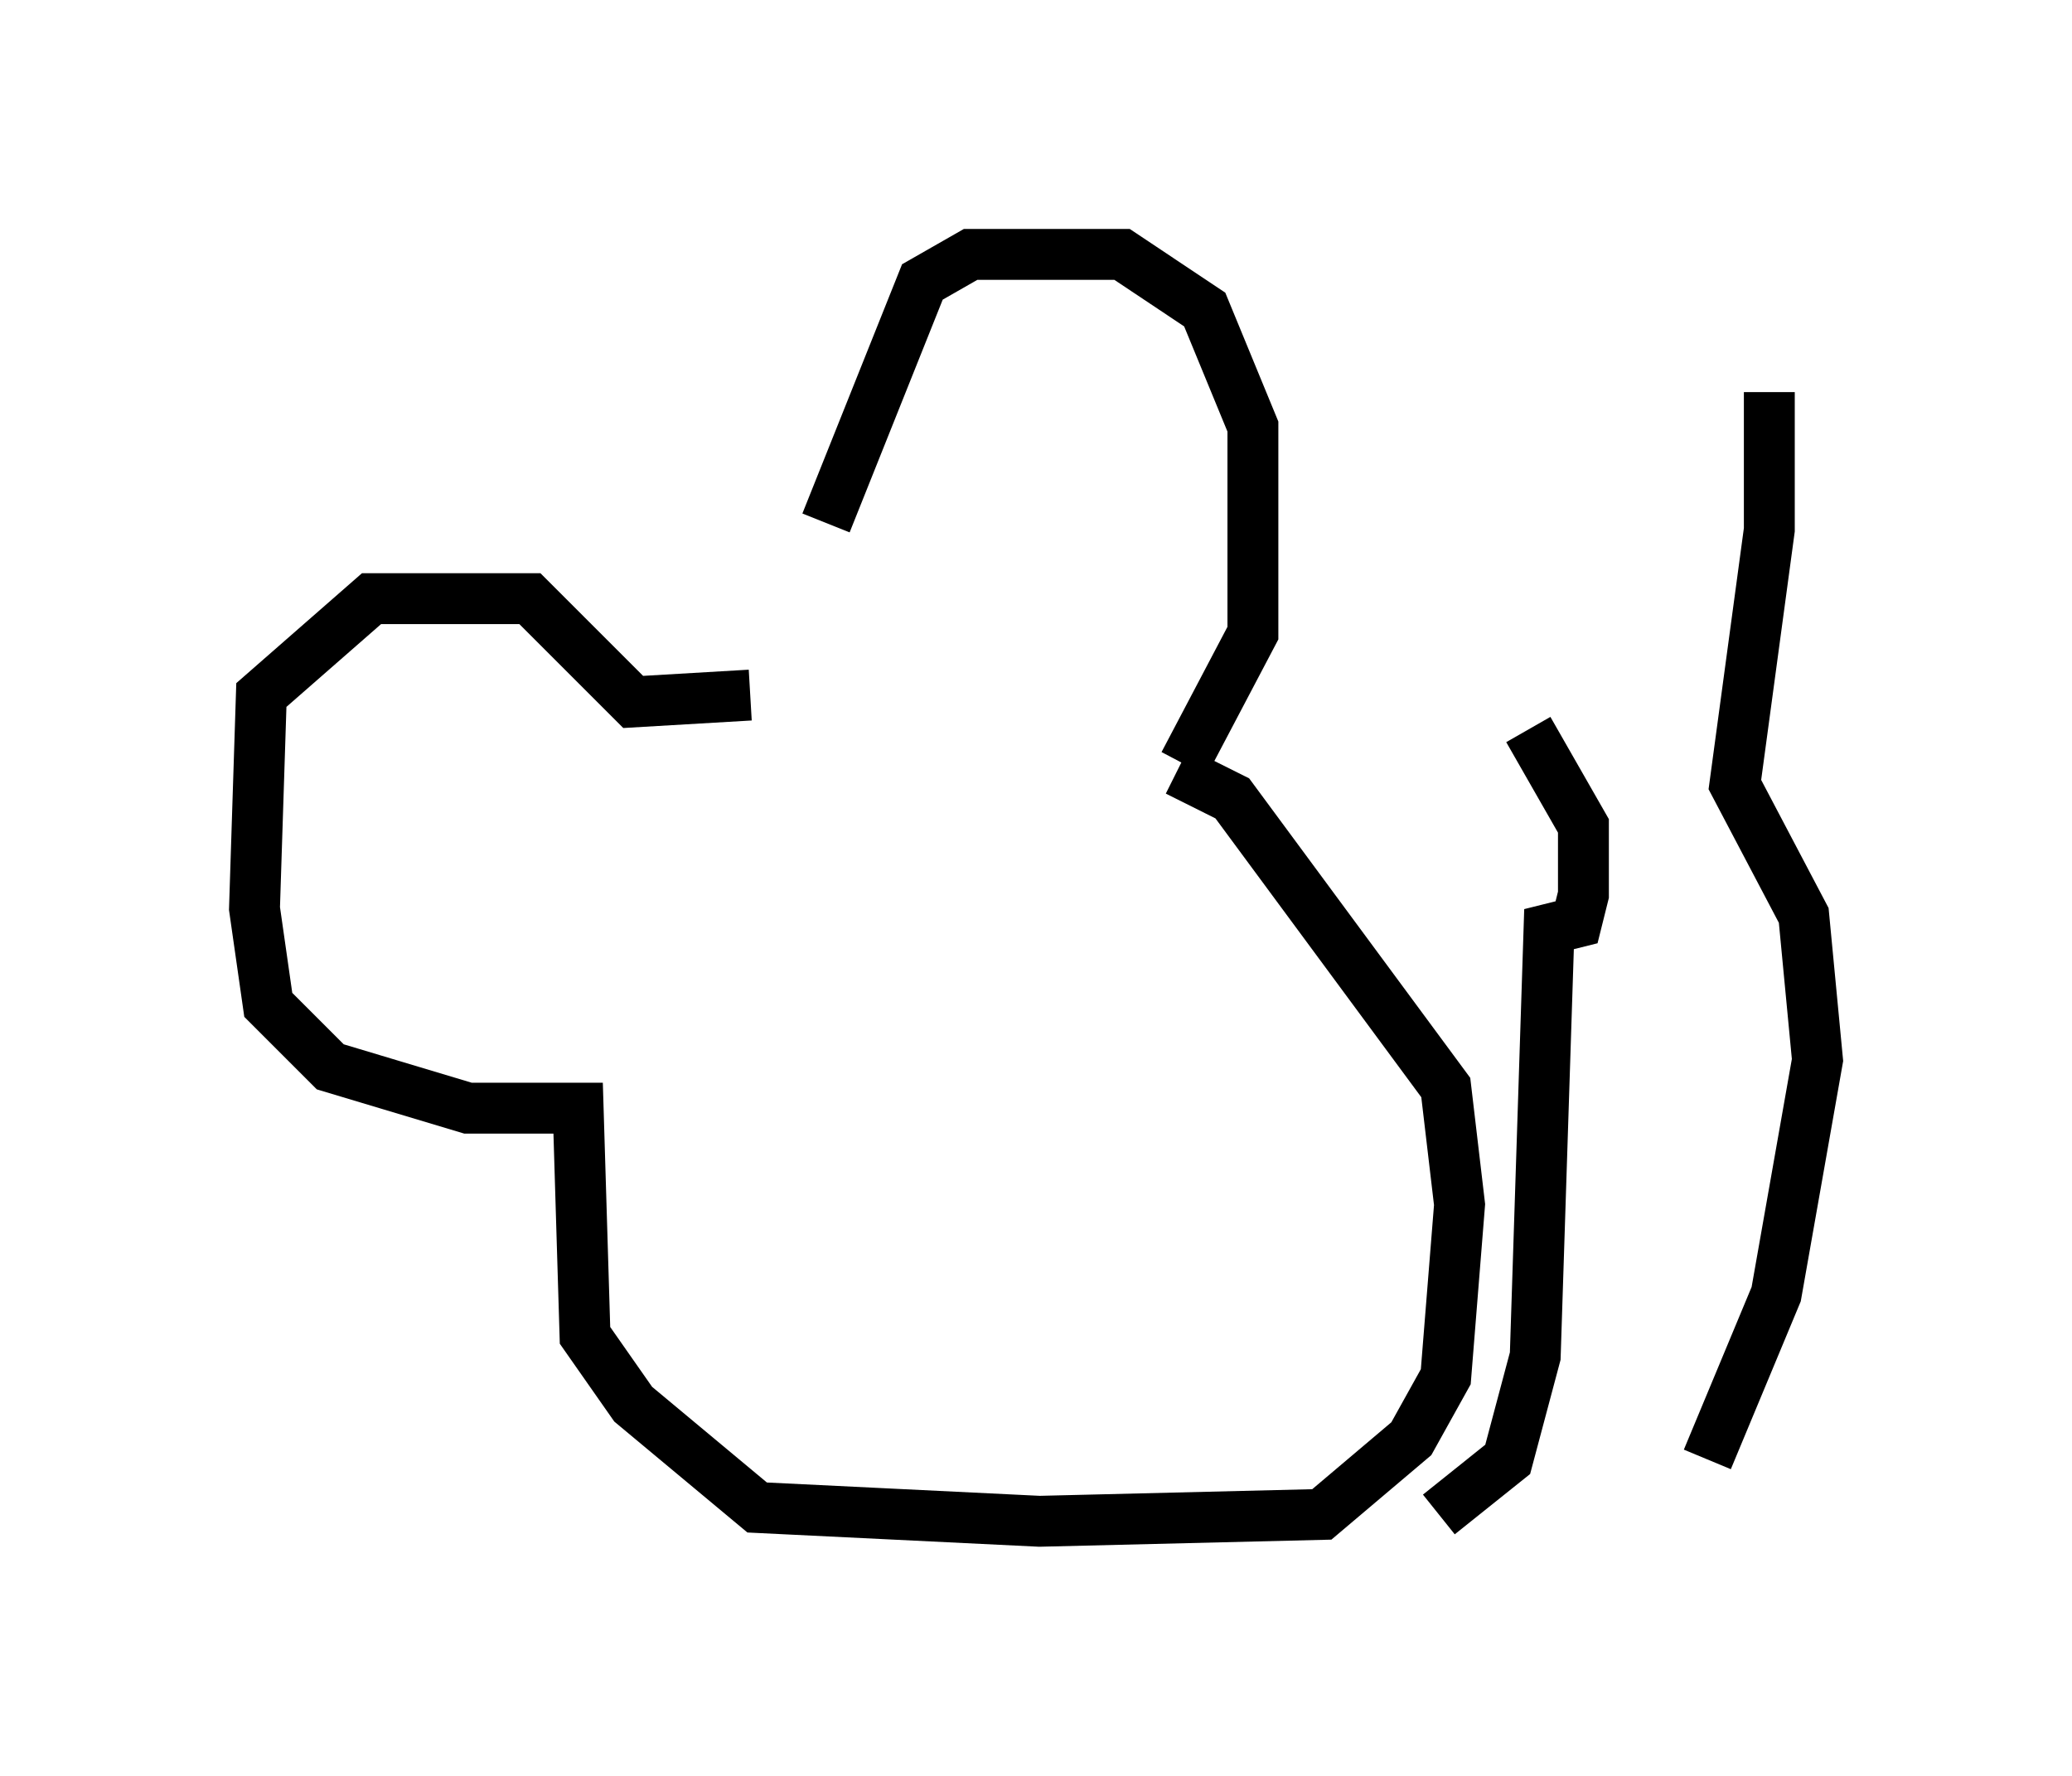<?xml version="1.0" encoding="utf-8" ?>
<svg baseProfile="full" height="34.898" version="1.1" width="40.717" xmlns="http://www.w3.org/2000/svg" xmlns:ev="http://www.w3.org/2001/xml-events" xmlns:xlink="http://www.w3.org/1999/xlink"><defs /><rect fill="white" height="34.898" width="40.717" x="0" y="0" /><path d="M15.961, 12.442 m0.271, -2.165 l1.894, -4.736 0.947, -0.541 l2.977, 0.0 1.624, 1.083 l0.947, 2.3 0.0, 4.059 l-1.353, 2.571 m-8.525, -1.353 l-2.3, 0.135 -2.03, -2.03 l-3.112, 0.0 -2.165, 1.894 l-0.135, 4.195 0.271, 1.894 l1.218, 1.218 2.706, 0.812 l2.165, 0.0 0.135, 4.465 l0.947, 1.353 2.436, 2.03 l5.548, 0.271 5.548, -0.135 l1.759, -1.488 0.677, -1.218 l0.271, -3.383 -0.271, -2.3 l-4.195, -5.683 -1.083, -0.541 m5.142, 14.614 l1.353, -1.083 0.541, -2.03 l0.271, -8.39 0.541, -0.135 l0.135, -0.541 0.0, -1.353 l-1.083, -1.894 m3.518, 14.344 l1.353, -3.248 0.812, -4.601 l-0.271, -2.842 -1.353, -2.571 l0.677, -5.007 0.0, -2.706 m-4.059, 6.766 " fill="none" stroke="black" stroke-width="1" /></svg>
